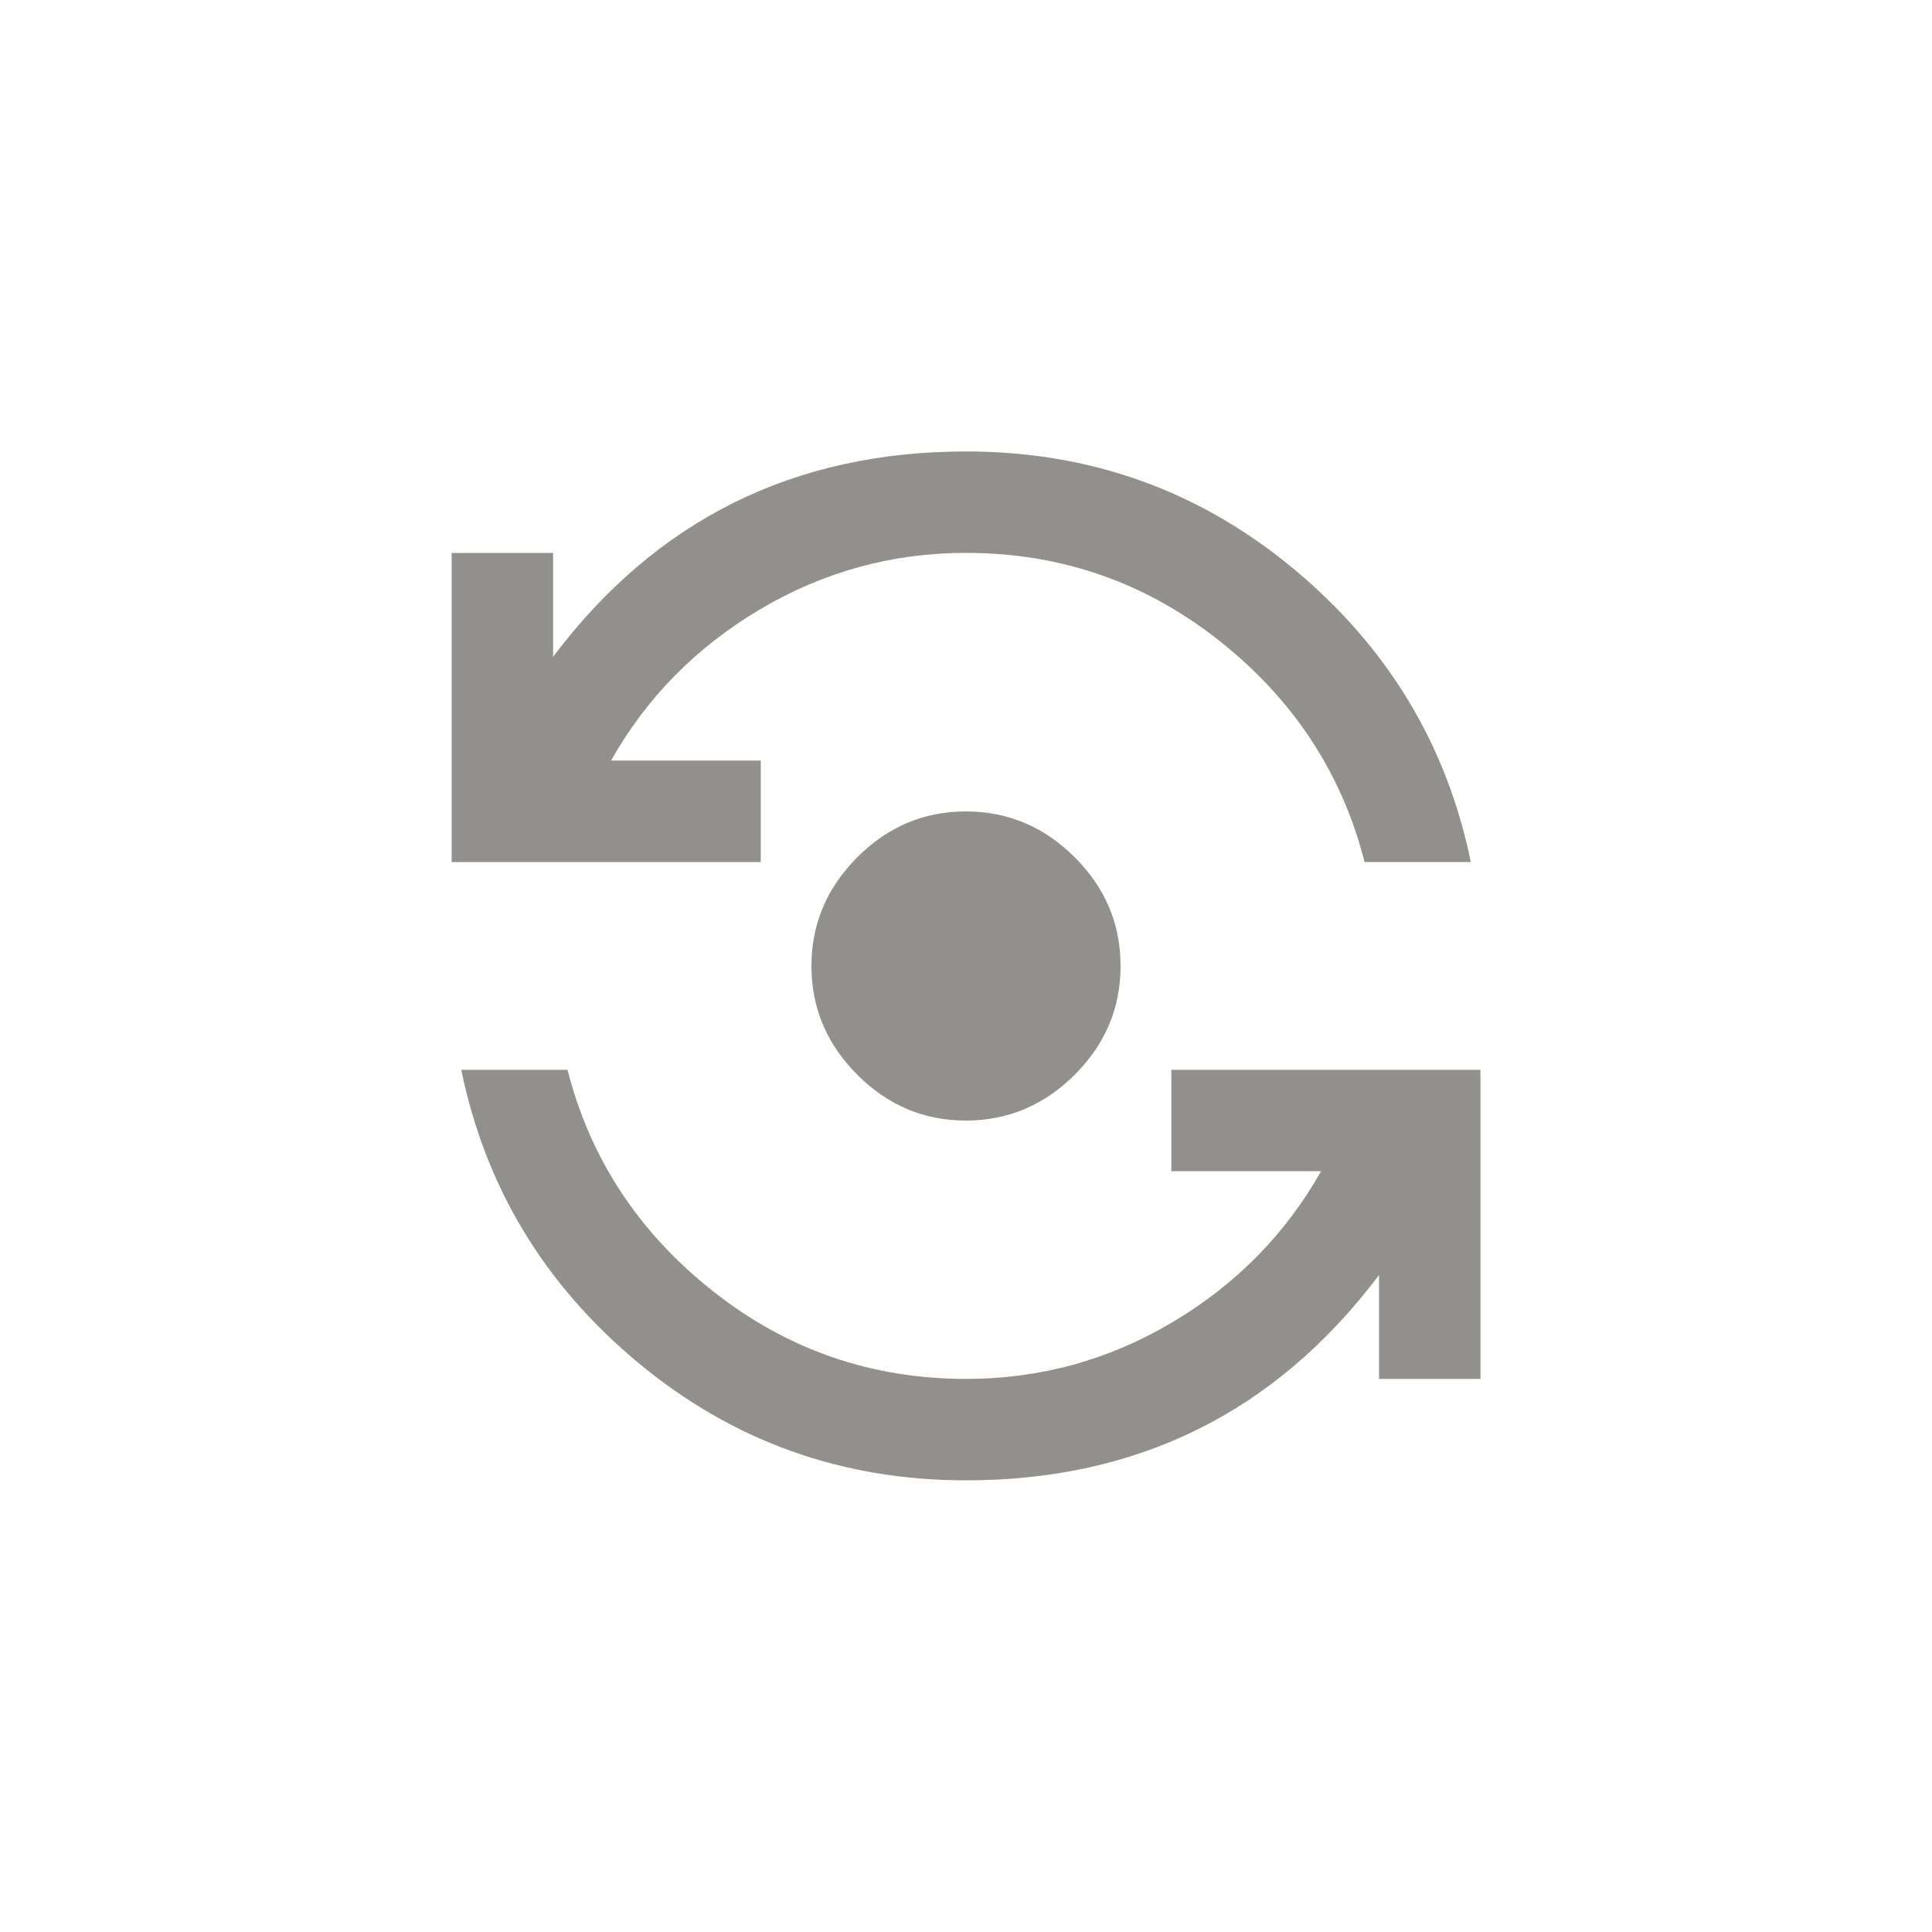<!-- Generated by IcoMoon.io -->
<svg version="1.1" xmlns="http://www.w3.org/2000/svg" width="40" height="40" viewBox="0 0 40 40">
<title>mt-flip_camera_android</title>
<path fill="#91908d" d="M24.251 22.149h6.4v6.4h-2.1v-2.151q-3.2 4.251-8.551 4.251-3.849 0-6.775-2.425t-3.675-6.075h2.2q0.7 2.751 3 4.575t5.251 1.825q2.3 0 4.275-1.175t3.075-3.125h-3.1v-2.1zM15.751 17.849h-6.4v-6.4h2.1v2.149q3.2-4.251 8.551-4.251 3.851 0 6.775 2.425t3.675 6.075h-2.2q-0.7-2.751-3-4.575t-5.251-1.825q-2.3 0-4.275 1.175t-3.075 3.125h3.1v2.1zM16.8 20q0-1.3 0.949-2.251t2.251-0.949 2.251 0.949 0.949 2.251-0.949 2.251-2.251 0.949-2.251-0.949-0.949-2.251z"></path>
</svg>
